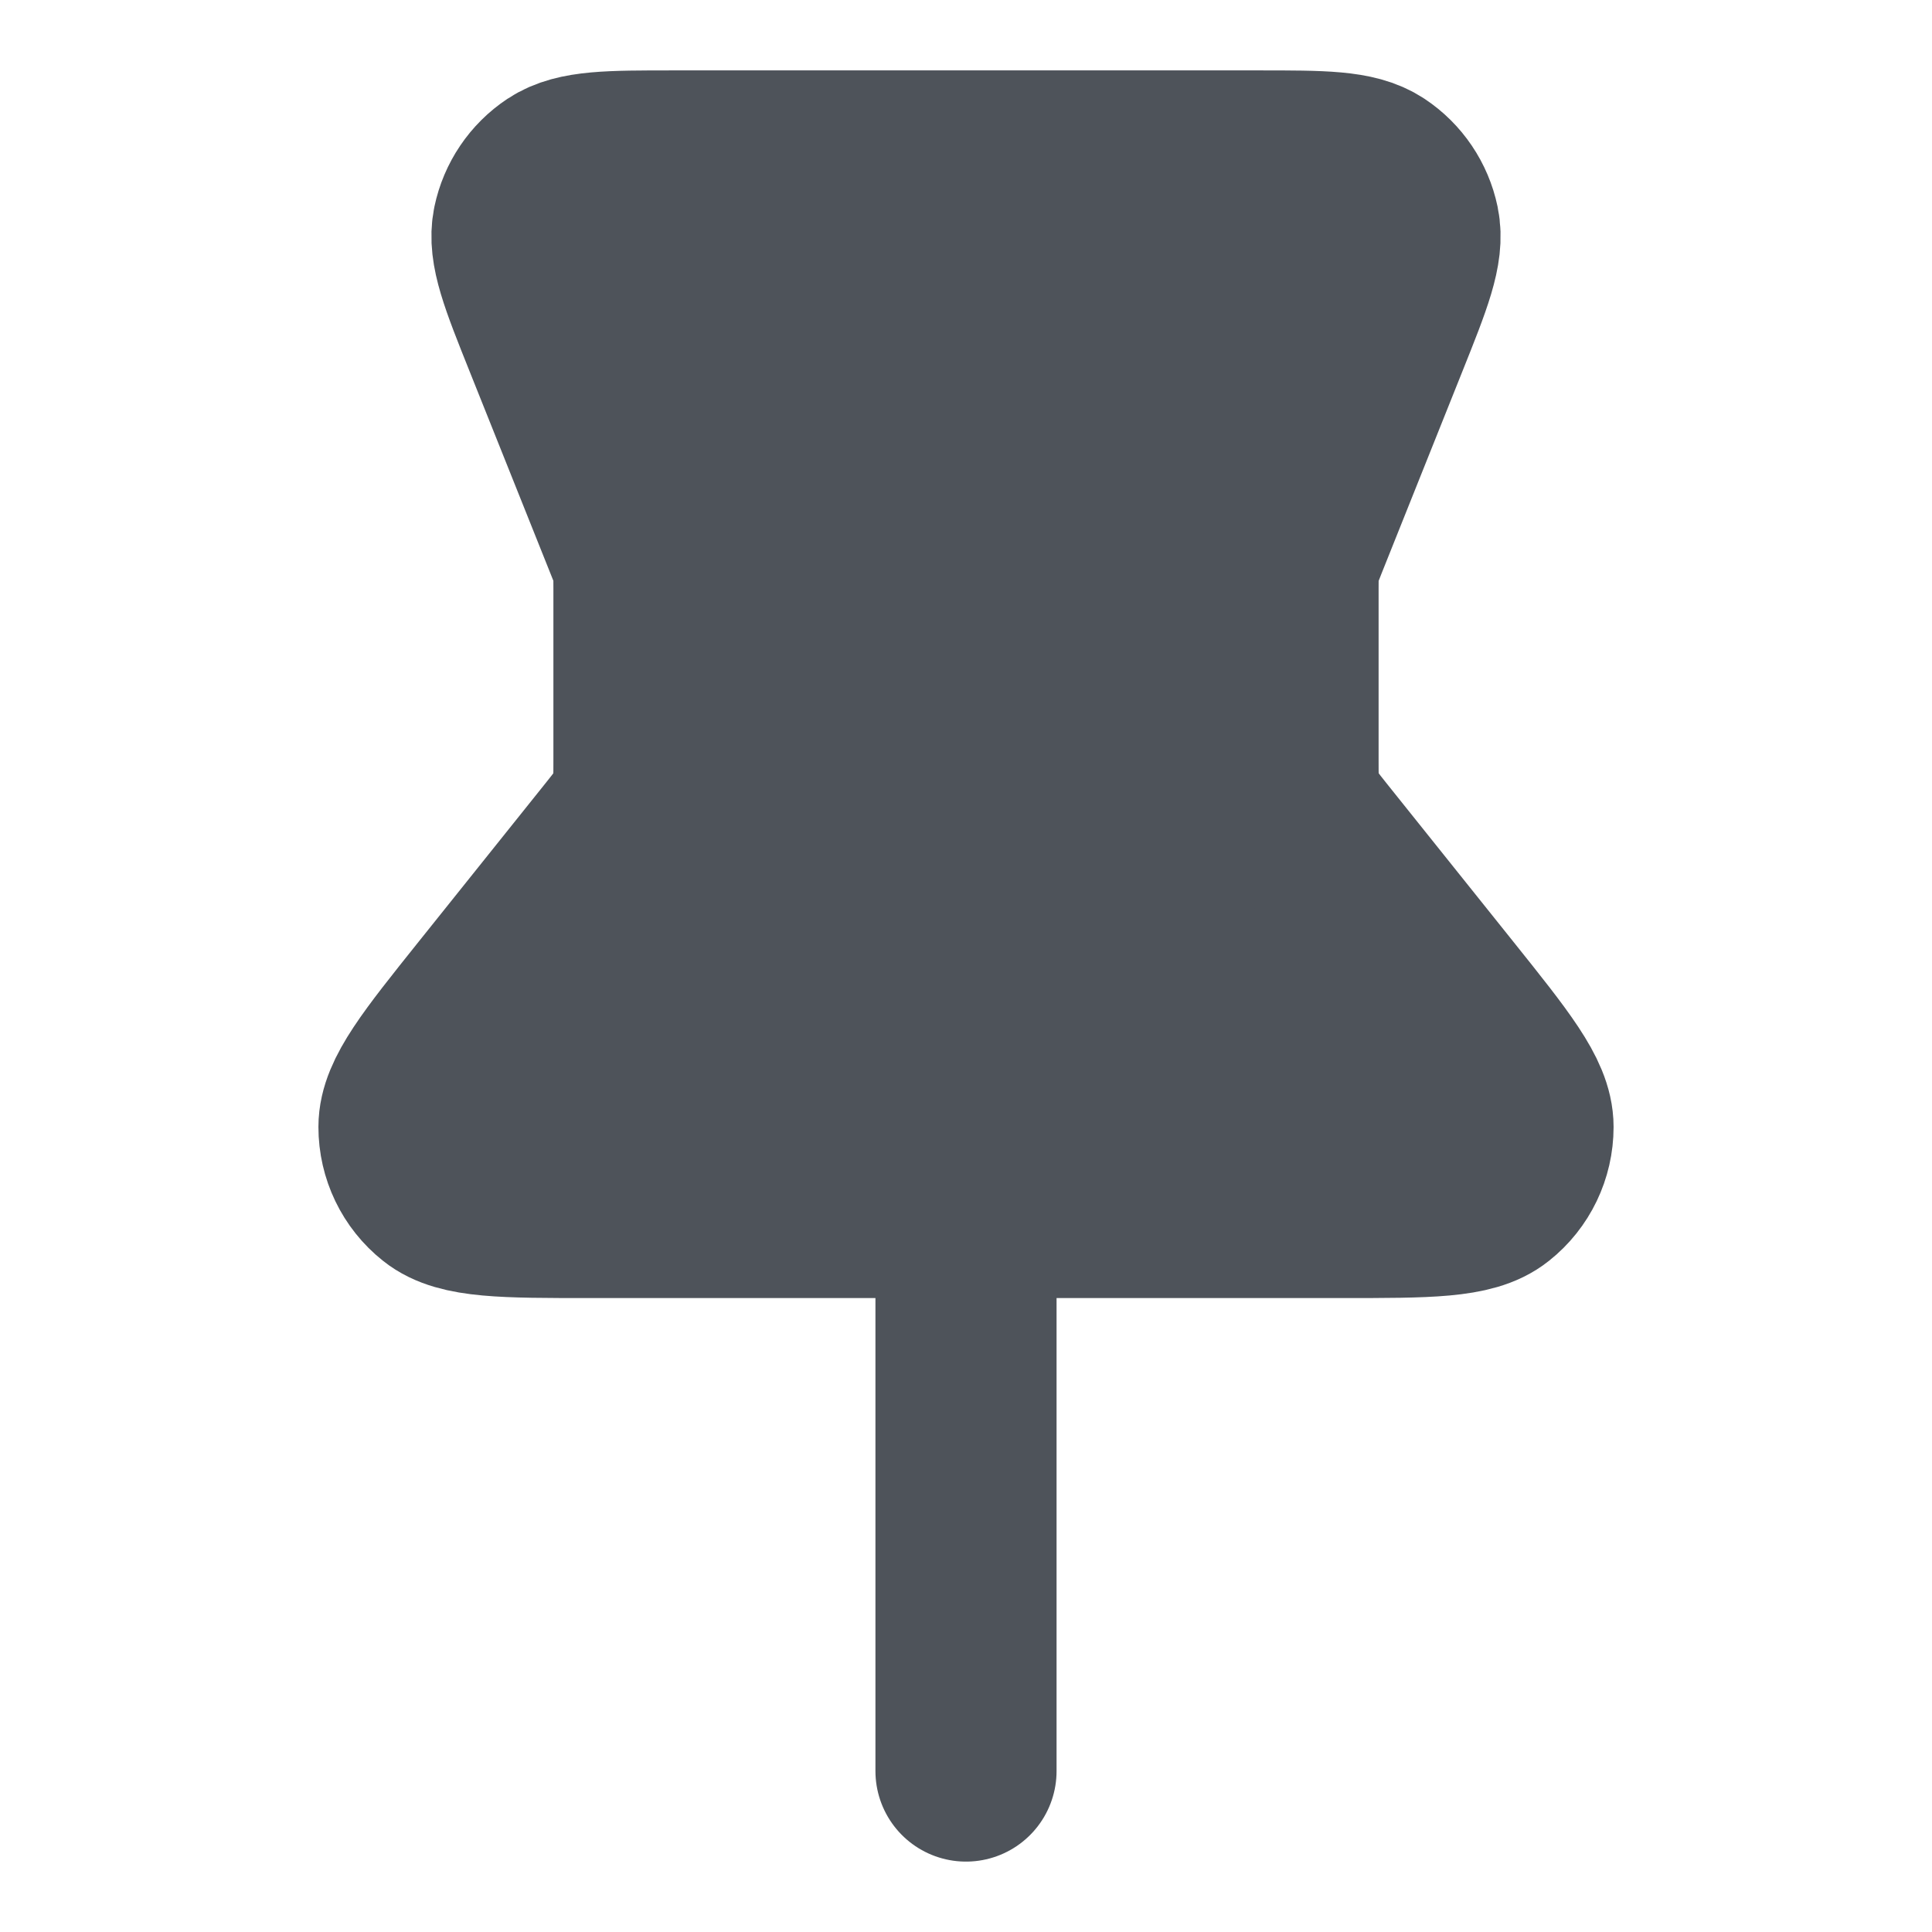 <svg width="16" height="16" viewBox="0 0 16 16" fill="none" xmlns="http://www.w3.org/2000/svg">
<g id="pin-01">
<g id="Icon">
<path d="M4.585 2.796C4.389 2.306 4.291 2.061 4.332 1.864C4.368 1.692 4.47 1.541 4.616 1.444C4.784 1.333 5.048 1.333 5.576 1.333H10.425C10.952 1.333 11.216 1.333 11.384 1.444C11.53 1.541 11.632 1.692 11.668 1.864C11.709 2.061 11.611 2.306 11.415 2.796L10.743 4.476C10.715 4.547 10.7 4.583 10.69 4.62C10.681 4.652 10.675 4.686 10.671 4.719C10.667 4.757 10.667 4.795 10.667 4.872V6.293C10.667 6.431 10.667 6.501 10.68 6.567C10.693 6.626 10.713 6.683 10.74 6.736C10.771 6.796 10.814 6.851 10.9 6.959L11.947 8.267C12.391 8.822 12.613 9.099 12.613 9.333C12.613 9.536 12.521 9.728 12.362 9.854C12.18 10 11.825 10 11.114 10H4.886C4.176 10 3.82 10 3.638 9.854C3.479 9.728 3.387 9.536 3.387 9.333C3.387 9.099 3.609 8.822 4.053 8.267L5.1 6.959C5.186 6.851 5.23 6.796 5.26 6.736C5.288 6.683 5.308 6.626 5.32 6.567C5.333 6.501 5.333 6.431 5.333 6.293V4.872C5.333 4.795 5.333 4.757 5.329 4.719C5.325 4.686 5.319 4.652 5.31 4.62C5.3 4.583 5.286 4.547 5.257 4.476L4.585 2.796Z" fill="#4E535A"/>
<path d="M8 10L8 14.667M5.333 4.872V6.293C5.333 6.431 5.333 6.501 5.32 6.567C5.308 6.626 5.288 6.683 5.26 6.736C5.23 6.796 5.186 6.851 5.1 6.959L4.053 8.267C3.609 8.822 3.387 9.099 3.387 9.333C3.387 9.536 3.479 9.728 3.638 9.854C3.82 10 4.176 10 4.886 10H11.114C11.825 10 12.18 10 12.362 9.854C12.521 9.728 12.613 9.536 12.613 9.333C12.613 9.099 12.391 8.822 11.947 8.267L10.9 6.959C10.814 6.851 10.771 6.796 10.74 6.736C10.713 6.683 10.693 6.626 10.68 6.567C10.667 6.501 10.667 6.431 10.667 6.293V4.872C10.667 4.795 10.667 4.757 10.671 4.719C10.675 4.686 10.681 4.652 10.69 4.62C10.7 4.583 10.715 4.547 10.743 4.476L11.415 2.796C11.611 2.306 11.709 2.061 11.668 1.864C11.632 1.692 11.53 1.541 11.384 1.444C11.216 1.333 10.952 1.333 10.425 1.333H5.576C5.048 1.333 4.784 1.333 4.616 1.444C4.47 1.541 4.368 1.692 4.332 1.864C4.291 2.061 4.389 2.306 4.585 2.796L5.257 4.476C5.286 4.547 5.3 4.583 5.31 4.62C5.319 4.652 5.325 4.686 5.329 4.719C5.333 4.757 5.333 4.795 5.333 4.872Z" stroke="#4E535A" stroke-width="1.5" stroke-linecap="round" stroke-linejoin="round"/>
</g>
</g>
</svg>
